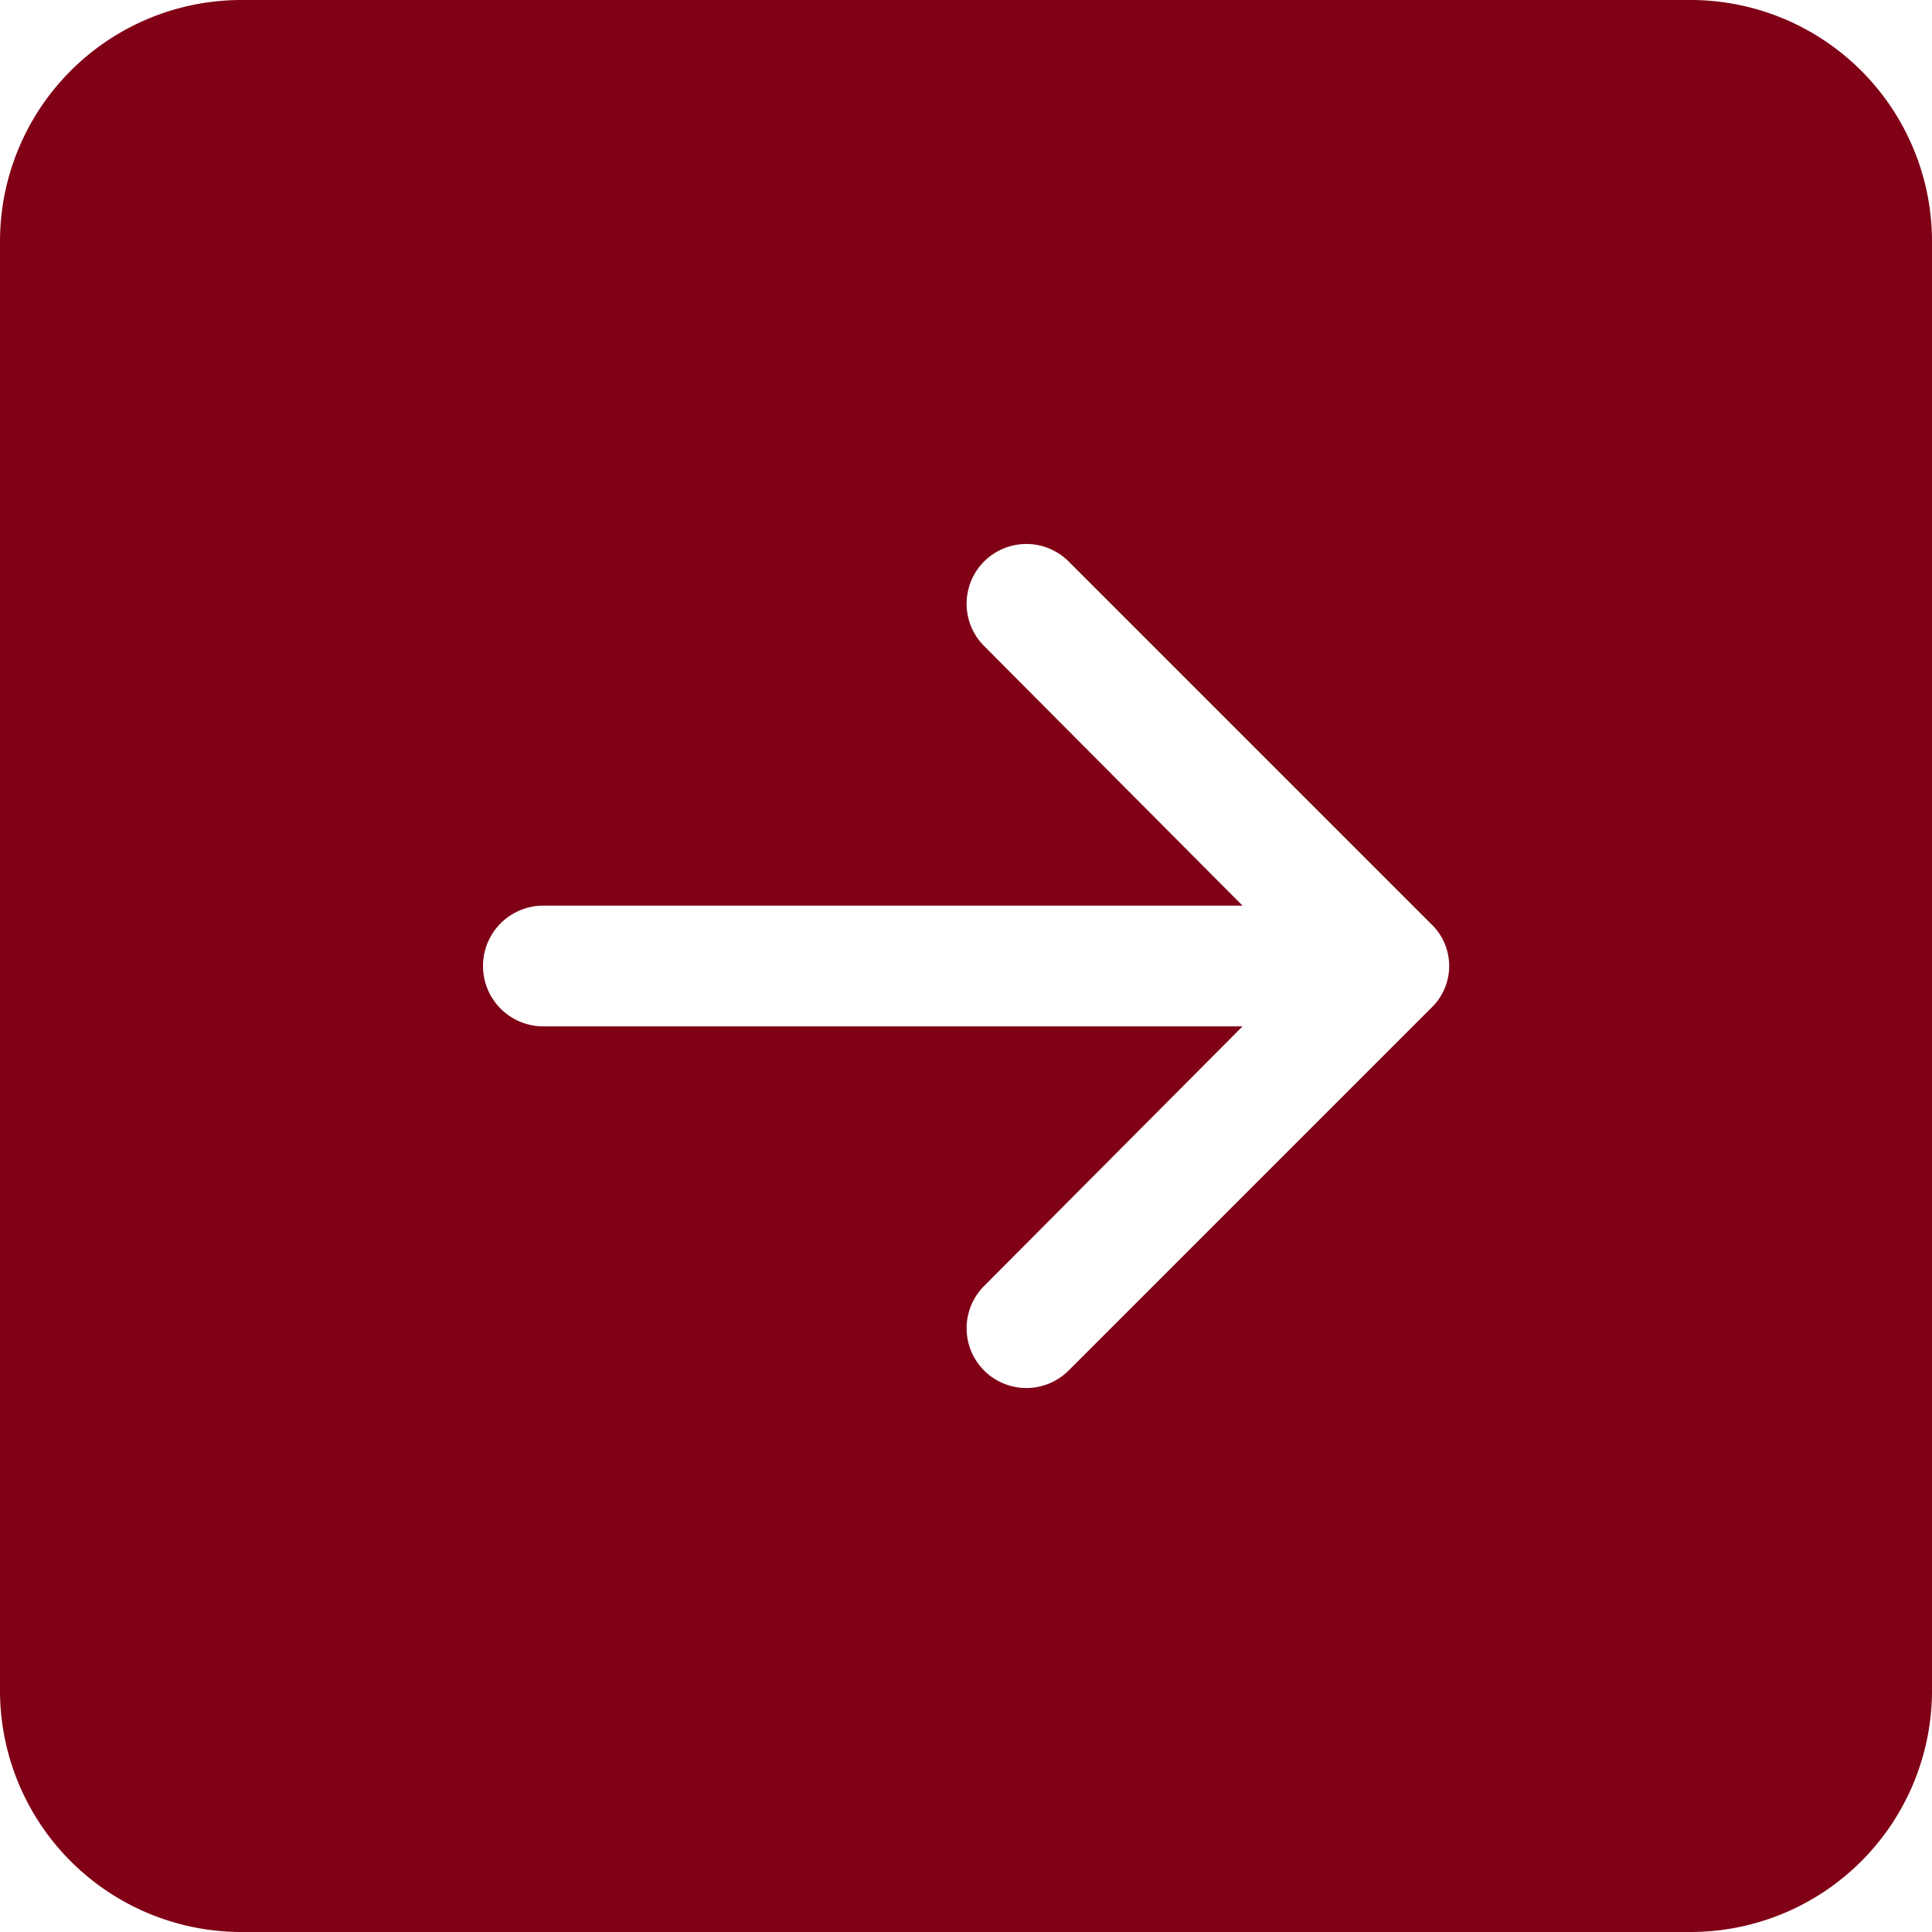<svg id="图层_1" data-name="图层 1" xmlns="http://www.w3.org/2000/svg" viewBox="0 0 16 16"><defs><style>.cls-1{fill:#800016;}</style></defs><path class="cls-1" d="M0,14a2,2,0,0,0,2,2H14a2,2,0,0,0,2-2V2a2,2,0,0,0-2-2H2A2,2,0,0,0,0,2ZM4.5,7.5h5.79L8.15,5.35a.49.49,0,0,1,.7-.7l3,3a.48.48,0,0,1,0,.7h0l-3,3a.49.49,0,0,1-.7-.7L10.29,8.5H4.5a.5.5,0,0,1,0-1Z"/></svg>